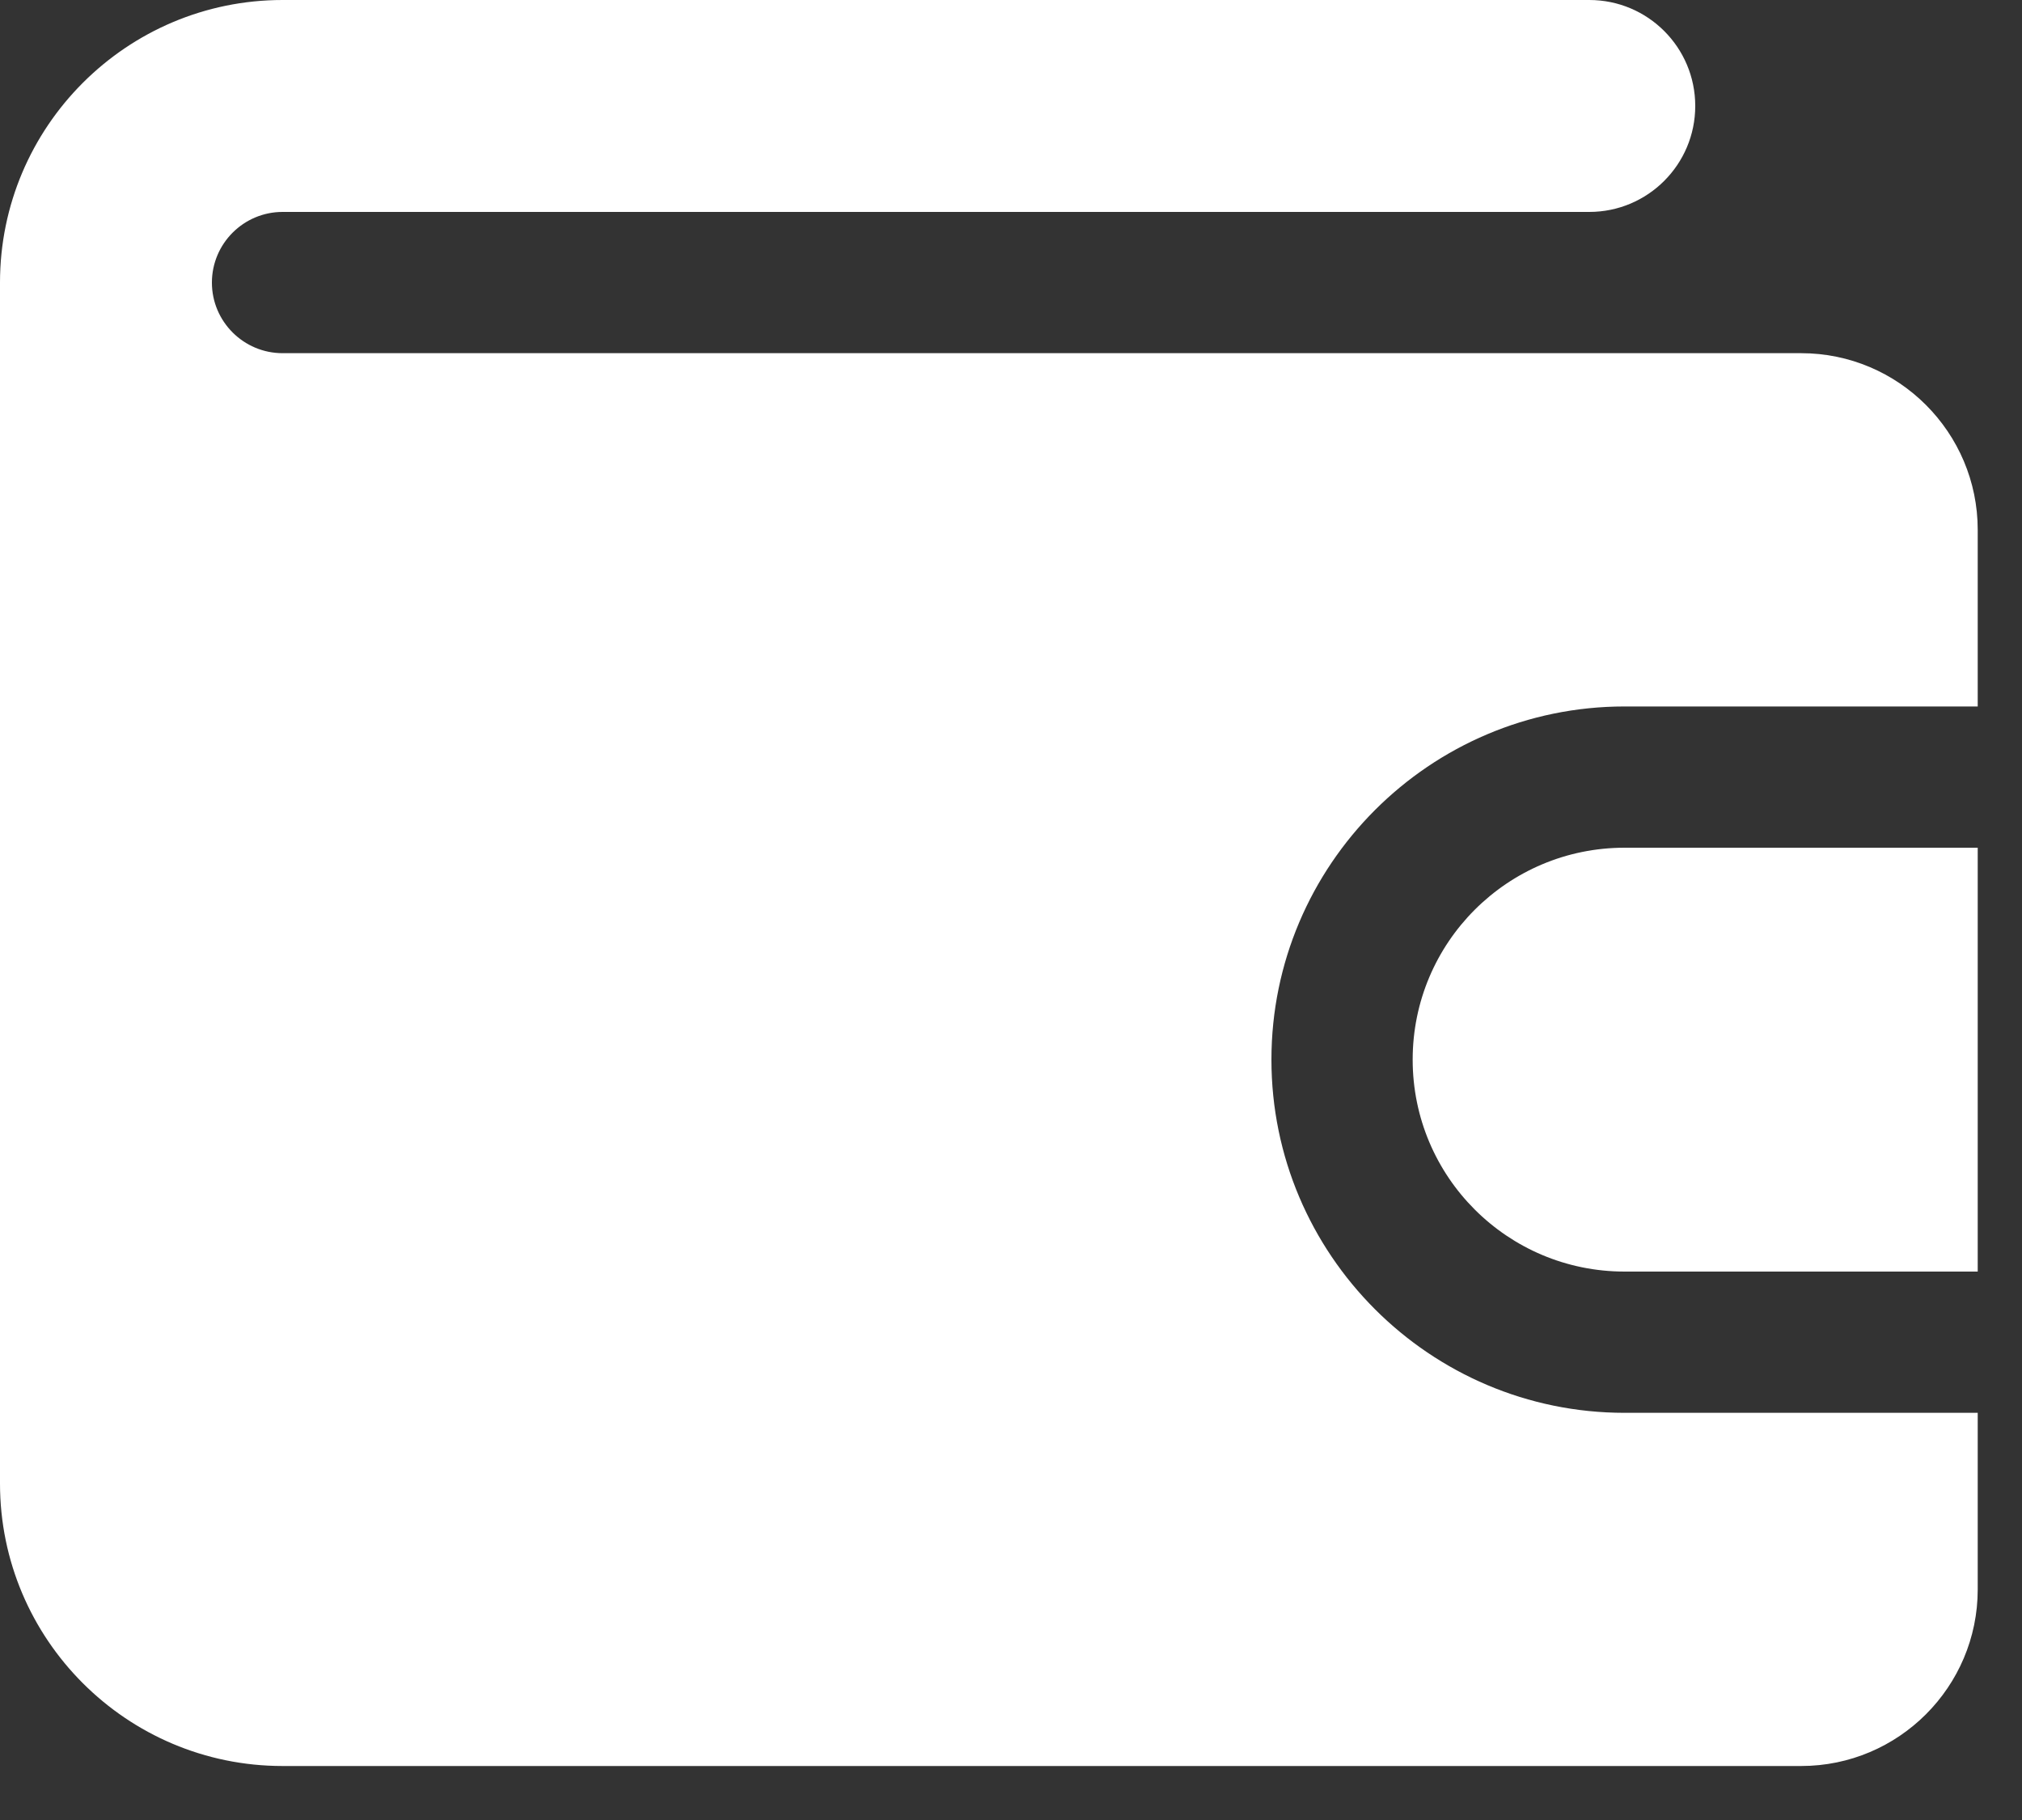 <svg width="20" height="18" viewBox="0 0 20 18" fill="none" xmlns="http://www.w3.org/2000/svg">
<rect x="0" y="0" width="20" height="18" fill="#333333" stroke="none"/>
<path d="M19.562 13.973V15.72C19.562 16.683 18.779 17.466 17.816 17.466H2.795C1.253 17.466 0 16.213 0 14.672C0 14.672 0 2.805 0 2.795C0 1.253 1.253 0 2.795 0H15.72C16.299 0 16.768 0.469 16.768 1.048C16.768 1.626 16.299 2.096 15.72 2.096H2.795C2.41 2.096 2.096 2.409 2.096 2.795C2.096 3.18 2.41 3.493 2.795 3.493H17.816C18.779 3.493 19.562 4.277 19.562 5.24V6.987H16.069C14.143 6.987 12.576 8.554 12.576 10.48C12.576 12.406 14.143 13.973 16.069 13.973H19.562Z" fill="white"/>
<path d="M19.562 8.384V12.576H16.069C14.911 12.576 13.973 11.638 13.973 10.48C13.973 9.322 14.911 8.384 16.069 8.384H19.562Z" fill="white"/>
</svg>

